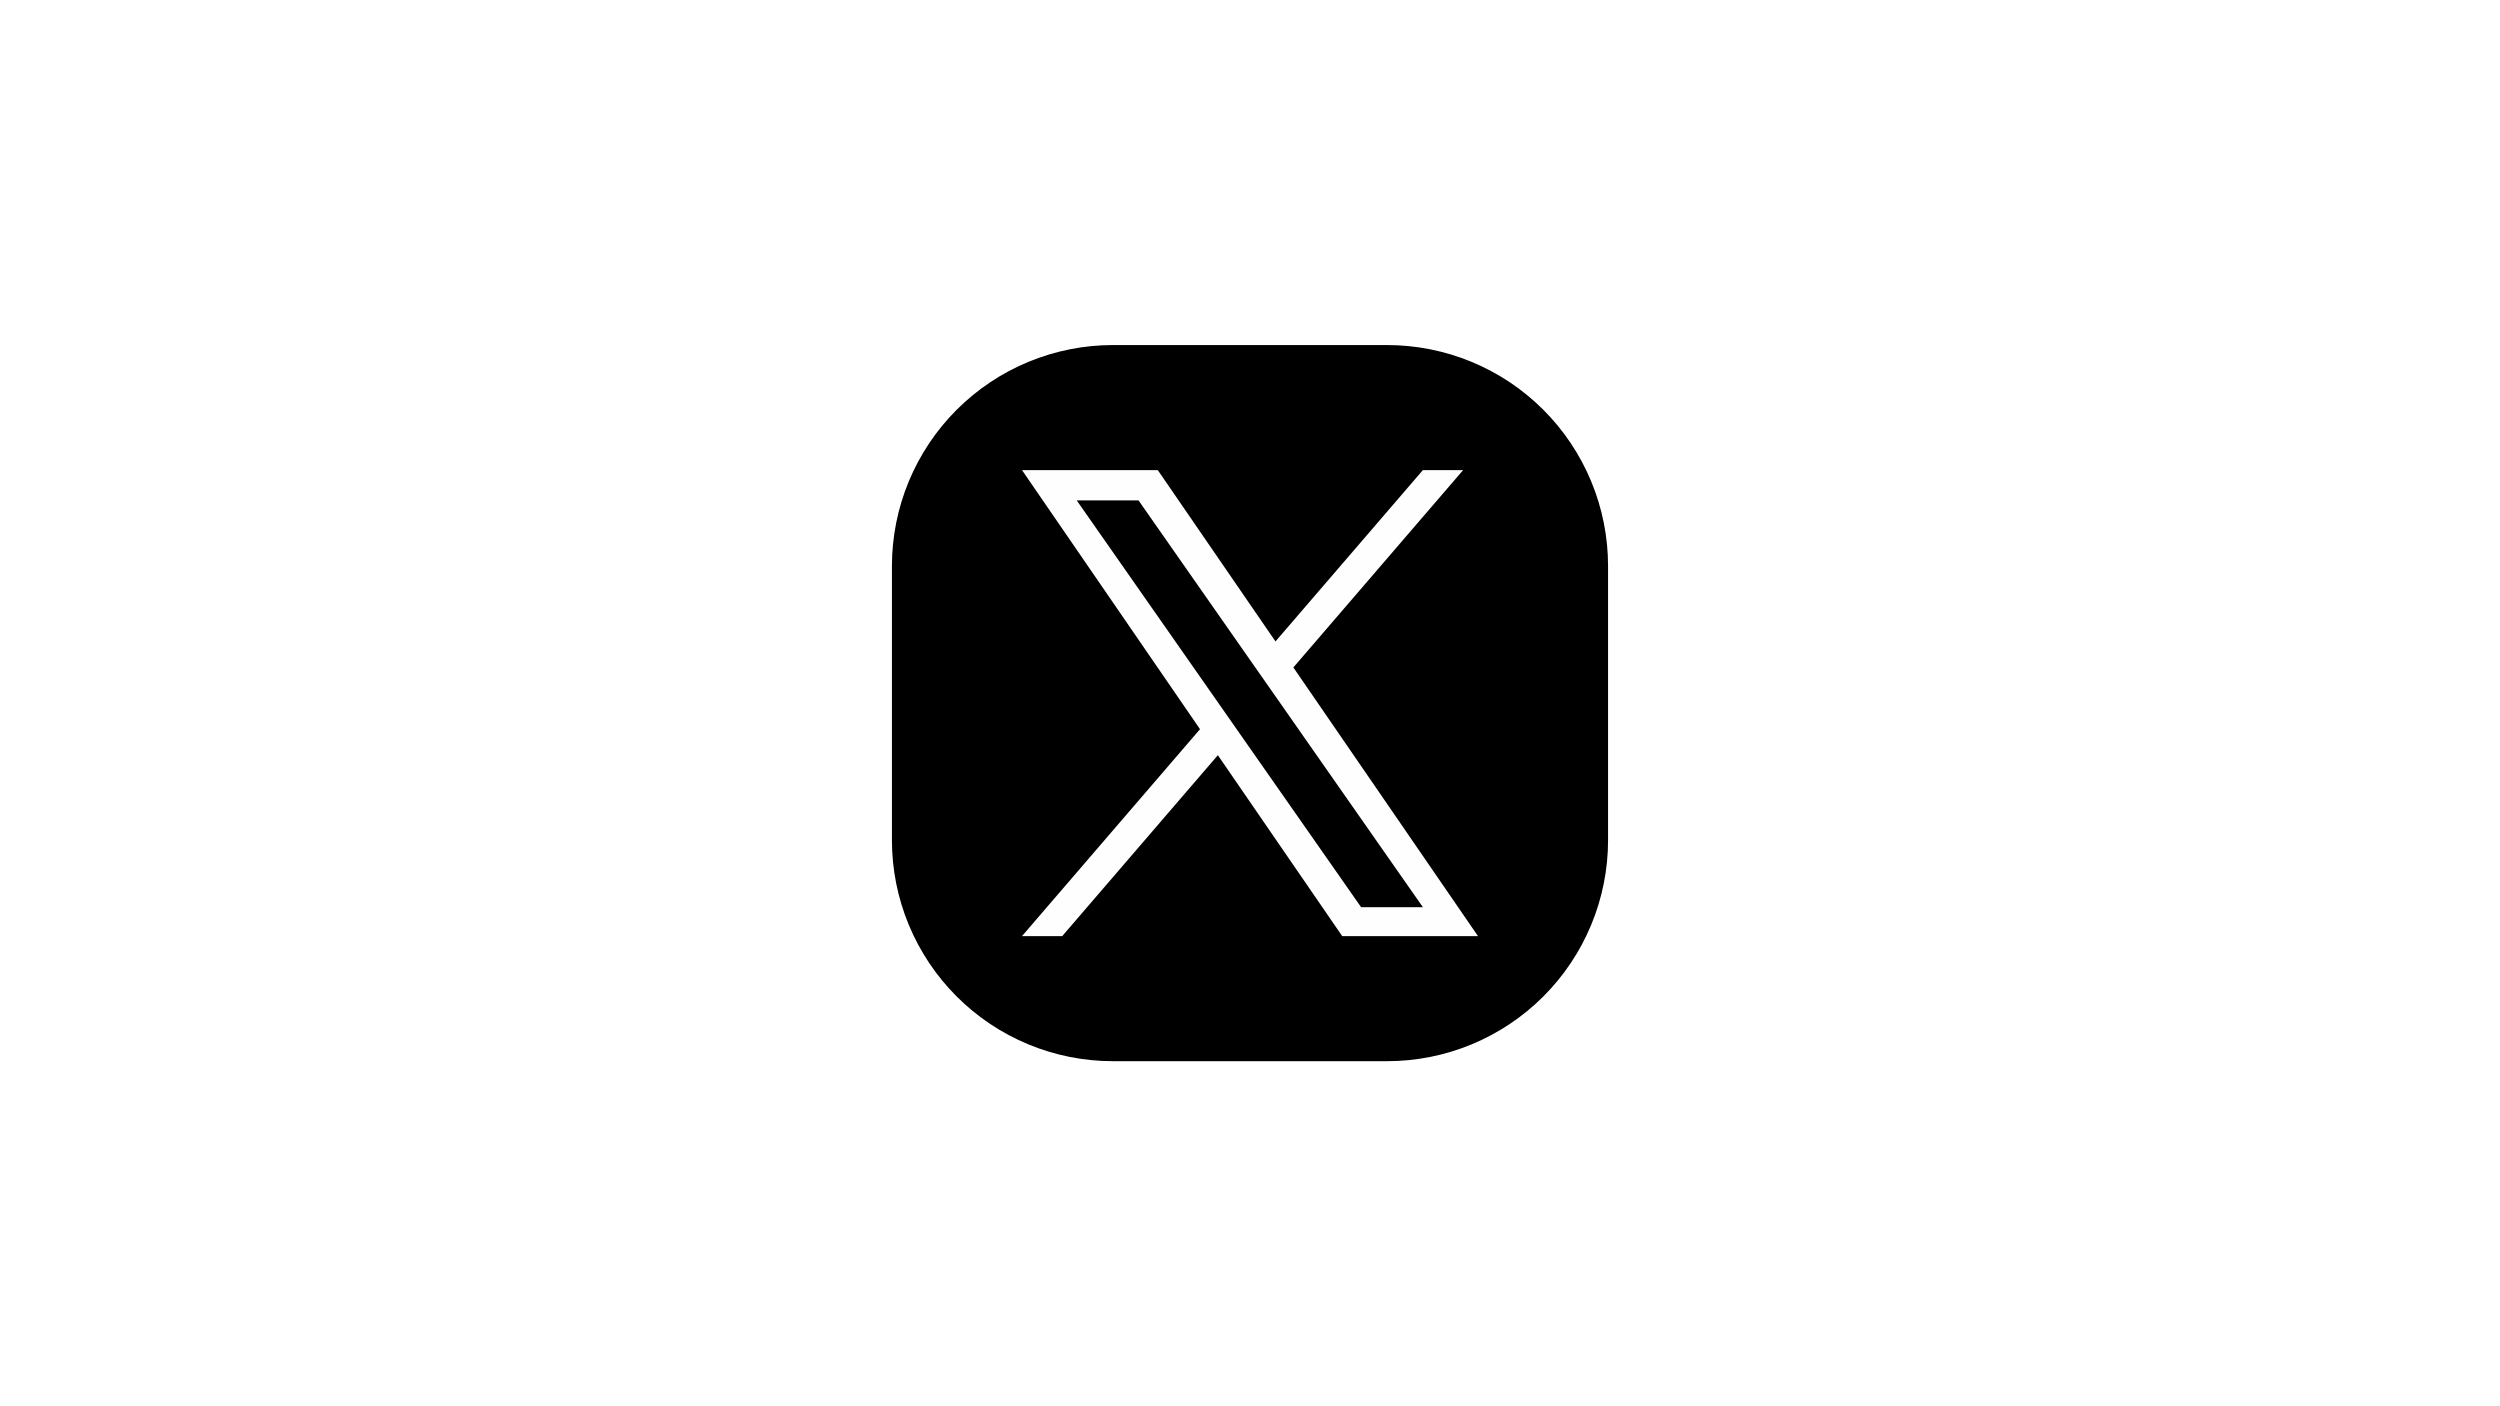 <svg xmlns="http://www.w3.org/2000/svg" xmlns:xlink="http://www.w3.org/1999/xlink" width="1920" zoomAndPan="magnify" viewBox="0 0 1440 810" height="1080" preserveAspectRatio="xMidYMid meet" version="1.2"><defs><clipPath id="f5a9b063b1"><path d="M 513.75 198.75 L 926.25 198.75 L 926.25 611.25 L 513.75 611.25 Z M 513.75 198.75 "/></clipPath></defs><g id="47921491d8"><rect x="0" width="1440" y="0" height="810" style="fill:#ffffff;fill-opacity:1;stroke:none;"/><g clip-rule="nonzero" clip-path="url(#f5a9b063b1)"><path style=" stroke:none;fill-rule:nonzero;fill:#ffffff;fill-opacity:1;" d="M 513.75 198.75 L 926.25 198.75 L 926.25 611.25 L 513.75 611.25 Z M 513.75 198.75 "/><path style=" stroke:none;fill-rule:evenodd;fill:#000000;fill-opacity:1;" d="M 641.039 198.75 L 798.945 198.75 C 801.031 198.75 803.113 198.801 805.191 198.902 C 807.273 199.004 809.352 199.16 811.426 199.363 C 813.496 199.566 815.562 199.82 817.625 200.129 C 819.684 200.434 821.738 200.789 823.781 201.195 C 825.824 201.602 827.855 202.059 829.875 202.566 C 831.898 203.07 833.906 203.625 835.898 204.23 C 837.891 204.836 839.871 205.488 841.832 206.191 C 843.793 206.895 845.734 207.641 847.66 208.441 C 849.586 209.238 851.488 210.082 853.371 210.973 C 855.254 211.863 857.117 212.797 858.953 213.781 C 860.789 214.762 862.602 215.789 864.391 216.859 C 866.176 217.93 867.934 219.047 869.668 220.203 C 871.398 221.359 873.102 222.559 874.777 223.801 C 876.449 225.043 878.09 226.324 879.699 227.645 C 881.312 228.965 882.887 230.324 884.434 231.727 C 885.977 233.125 887.484 234.559 888.957 236.035 C 890.43 237.508 891.867 239.016 893.266 240.559 C 894.664 242.102 896.023 243.68 897.348 245.289 C 898.668 246.898 899.949 248.543 901.191 250.215 C 902.43 251.887 903.629 253.59 904.789 255.324 C 905.945 257.055 907.059 258.816 908.129 260.602 C 909.199 262.387 910.227 264.199 911.211 266.039 C 912.191 267.875 913.129 269.734 914.02 271.617 C 914.91 273.5 915.754 275.406 916.551 277.332 C 917.348 279.254 918.098 281.199 918.801 283.16 C 919.5 285.121 920.156 287.098 920.758 289.094 C 921.363 291.086 921.918 293.094 922.426 295.113 C 922.934 297.133 923.387 299.168 923.793 301.211 C 924.199 303.254 924.559 305.305 924.863 307.367 C 925.168 309.426 925.422 311.492 925.629 313.566 C 925.832 315.641 925.984 317.715 926.086 319.797 C 926.188 321.879 926.242 323.961 926.242 326.043 L 926.242 483.949 C 926.242 486.031 926.188 488.113 926.086 490.195 C 925.984 492.277 925.832 494.352 925.629 496.426 C 925.422 498.5 925.168 500.566 924.863 502.629 C 924.559 504.688 924.199 506.738 923.793 508.781 C 923.387 510.828 922.93 512.859 922.426 514.879 C 921.918 516.898 921.363 518.906 920.758 520.902 C 920.156 522.895 919.5 524.871 918.801 526.832 C 918.098 528.793 917.348 530.738 916.551 532.664 C 915.754 534.586 914.91 536.492 914.02 538.375 C 913.129 540.258 912.191 542.117 911.211 543.957 C 910.227 545.793 909.199 547.605 908.129 549.391 C 907.059 551.18 905.945 552.938 904.789 554.668 C 903.629 556.402 902.43 558.105 901.191 559.777 C 899.949 561.453 898.668 563.094 897.348 564.703 C 896.023 566.312 894.664 567.891 893.266 569.434 C 891.867 570.977 890.43 572.484 888.957 573.961 C 887.484 575.434 885.977 576.867 884.434 578.266 C 882.887 579.668 881.312 581.027 879.699 582.348 C 878.09 583.672 876.449 584.953 874.777 586.191 C 873.102 587.434 871.398 588.633 869.668 589.789 C 867.934 590.949 866.176 592.062 864.391 593.133 C 862.602 594.203 860.789 595.23 858.953 596.211 C 857.117 597.195 855.254 598.129 853.371 599.02 C 851.488 599.91 849.586 600.754 847.66 601.555 C 845.734 602.352 843.793 603.102 841.832 603.801 C 839.871 604.504 837.891 605.156 835.898 605.762 C 833.906 606.367 831.898 606.922 829.875 607.43 C 827.855 607.934 825.824 608.391 823.781 608.797 C 821.738 609.203 819.684 609.559 817.625 609.863 C 815.562 610.172 813.496 610.426 811.426 610.629 C 809.352 610.836 807.273 610.988 805.191 611.09 C 803.113 611.191 801.031 611.242 798.945 611.242 L 641.039 611.242 C 638.957 611.242 636.875 611.191 634.793 611.09 C 632.715 610.988 630.637 610.836 628.562 610.629 C 626.492 610.426 624.422 610.172 622.363 609.863 C 620.301 609.559 618.25 609.203 616.207 608.797 C 614.164 608.391 612.133 607.934 610.109 607.43 C 608.09 606.922 606.082 606.367 604.09 605.762 C 602.098 605.156 600.117 604.504 598.156 603.801 C 596.195 603.102 594.254 602.352 592.328 601.555 C 590.402 600.754 588.5 599.91 586.617 599.02 C 584.734 598.129 582.871 597.195 581.035 596.211 C 579.199 595.23 577.387 594.203 575.598 593.133 C 573.812 592.062 572.051 590.949 570.32 589.789 C 568.59 588.633 566.887 587.434 565.211 586.191 C 563.539 584.953 561.898 583.672 560.285 582.348 C 558.676 581.027 557.098 579.668 555.555 578.266 C 554.012 576.867 552.504 575.434 551.031 573.961 C 549.559 572.484 548.121 570.977 546.723 569.434 C 545.324 567.891 543.965 566.312 542.641 564.703 C 541.32 563.094 540.039 561.453 538.797 559.777 C 537.559 558.105 536.359 556.402 535.199 554.668 C 534.043 552.938 532.93 551.18 531.859 549.391 C 530.785 547.605 529.762 545.793 528.777 543.957 C 527.797 542.117 526.859 540.258 525.969 538.375 C 525.078 536.492 524.234 534.586 523.438 532.664 C 522.641 530.738 521.891 528.793 521.188 526.832 C 520.488 524.871 519.832 522.895 519.23 520.902 C 518.625 518.906 518.07 516.898 517.562 514.879 C 517.055 512.859 516.602 510.828 516.195 508.781 C 515.785 506.738 515.43 504.688 515.125 502.629 C 514.82 500.566 514.566 498.5 514.359 496.426 C 514.156 494.352 514.004 492.277 513.902 490.195 C 513.797 488.113 513.746 486.031 513.746 483.949 L 513.746 326.043 C 513.746 323.961 513.797 321.879 513.902 319.797 C 514.004 317.715 514.156 315.641 514.359 313.566 C 514.566 311.492 514.82 309.426 515.125 307.367 C 515.43 305.305 515.785 303.254 516.195 301.211 C 516.602 299.168 517.055 297.133 517.562 295.113 C 518.07 293.094 518.625 291.086 519.23 289.094 C 519.832 287.098 520.488 285.121 521.188 283.16 C 521.891 281.199 522.641 279.254 523.438 277.332 C 524.234 275.406 525.078 273.5 525.969 271.617 C 526.859 269.734 527.797 267.875 528.777 266.039 C 529.762 264.199 530.785 262.387 531.859 260.602 C 532.93 258.816 534.043 257.055 535.199 255.324 C 536.359 253.59 537.559 251.887 538.797 250.215 C 540.039 248.543 541.32 246.898 542.641 245.289 C 543.965 243.68 545.324 242.102 546.723 240.559 C 548.121 239.016 549.559 237.508 551.031 236.035 C 552.504 234.559 554.012 233.125 555.555 231.727 C 557.098 230.324 558.676 228.965 560.285 227.645 C 561.898 226.324 563.539 225.043 565.211 223.801 C 566.887 222.559 568.59 221.359 570.32 220.203 C 572.051 219.047 573.812 217.93 575.598 216.859 C 577.387 215.789 579.199 214.762 581.035 213.781 C 582.871 212.797 584.734 211.863 586.617 210.973 C 588.5 210.082 590.402 209.238 592.328 208.441 C 594.254 207.641 596.195 206.895 598.156 206.191 C 600.117 205.488 602.098 204.836 604.09 204.23 C 606.082 203.625 608.09 203.07 610.109 202.566 C 612.133 202.059 614.164 201.602 616.207 201.195 C 618.25 200.789 620.301 200.434 622.363 200.129 C 624.422 199.82 626.492 199.566 628.562 199.363 C 630.637 199.16 632.715 199.004 634.793 198.902 C 636.875 198.801 638.957 198.75 641.039 198.75 Z M 641.039 198.75 "/></g><path style=" stroke:none;fill-rule:nonzero;fill:#fefefe;fill-opacity:1;" d="M 713.242 421.336 L 702.855 406.469 L 620.188 288.227 L 655.785 288.227 L 722.492 383.66 L 732.883 398.512 L 819.598 522.559 L 784.012 522.559 L 713.246 421.34 Z M 744.98 384.438 L 842.758 270.781 L 819.574 270.781 L 734.68 369.469 L 666.879 270.781 L 588.672 270.781 L 691.203 420.012 L 588.672 539.199 L 611.84 539.199 L 701.488 434.988 L 773.109 539.199 L 851.316 539.199 L 744.965 384.441 L 744.98 384.441 Z M 744.98 384.438 "/></g></svg>